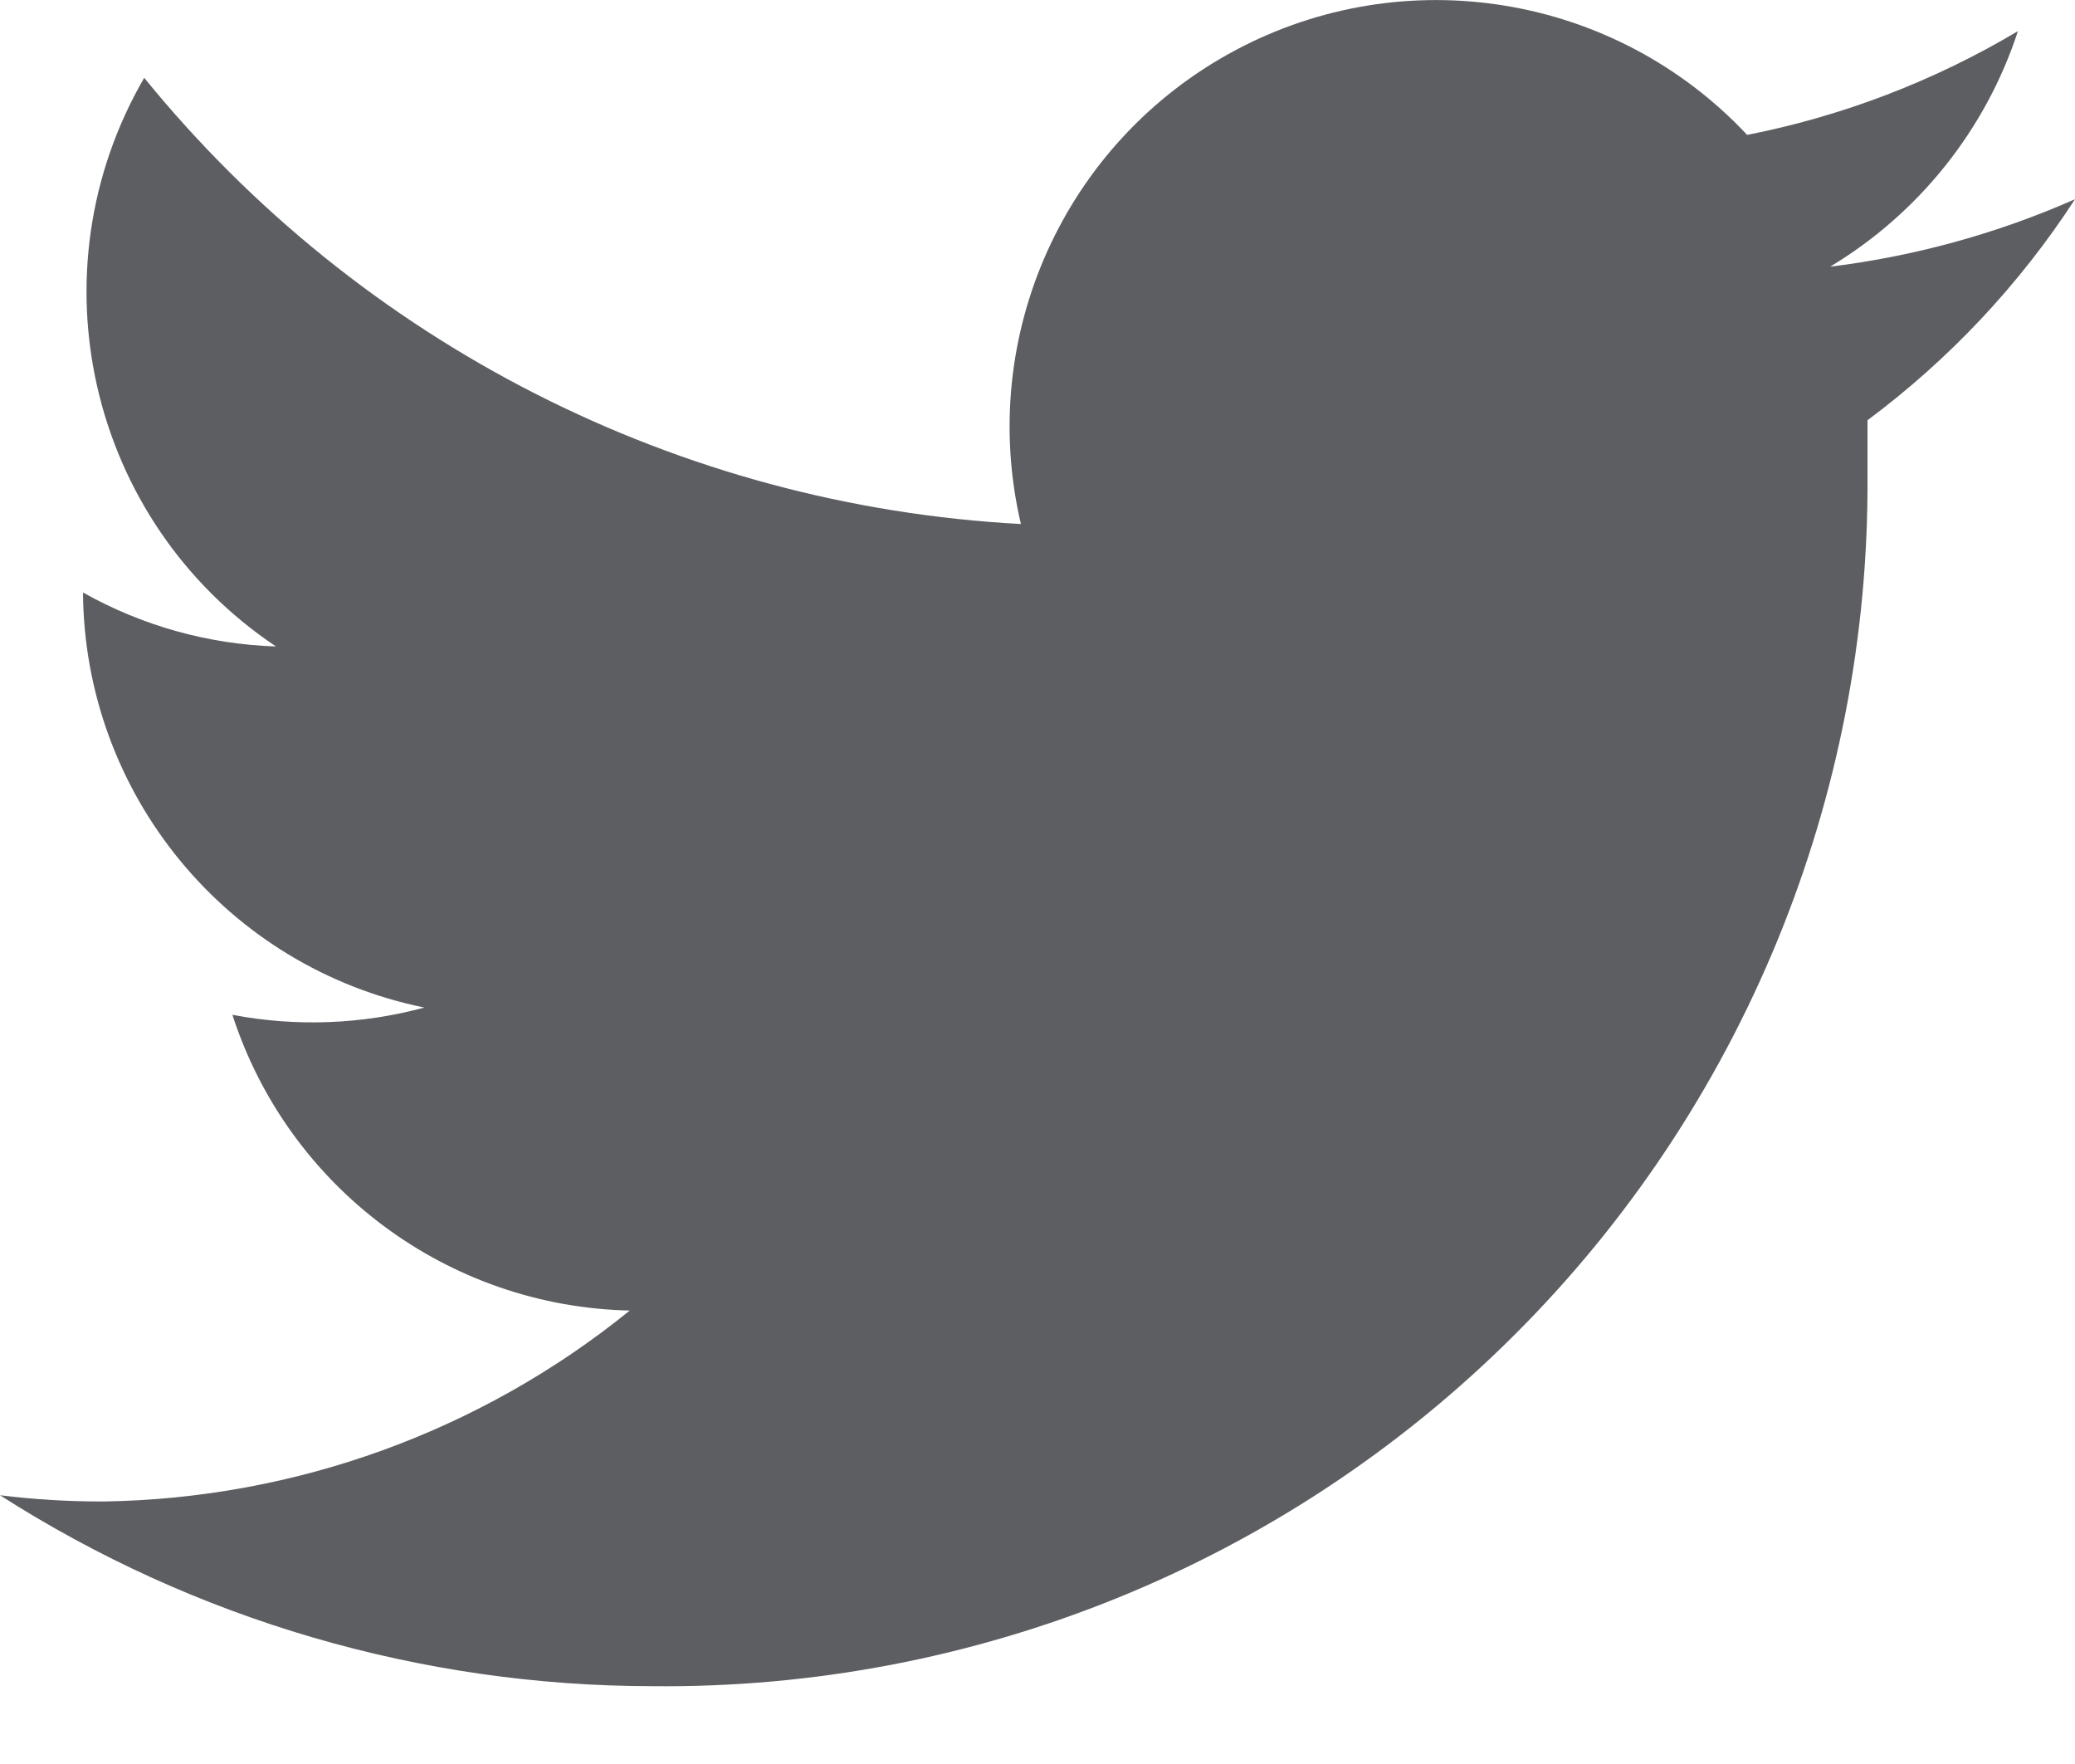 <svg width="20" height="17" viewBox="0 0 20 17" fill="none" xmlns="http://www.w3.org/2000/svg">
<path d="M6.29 16.25C9.399 16.282 12.39 15.065 14.592 12.87C16.794 10.676 18.022 7.689 18 4.58C18 4.4 18 4.22 18 4.05C18.787 3.464 19.465 2.743 20 1.92C19.25 2.251 18.454 2.47 17.64 2.57C18.496 2.055 19.139 1.25 19.45 0.3C18.644 0.78 17.761 1.119 16.84 1.3C15.567 -0.058 13.541 -0.391 11.9 0.488C10.26 1.367 9.415 3.238 9.84 5.05C6.543 4.873 3.474 3.312 1.39 0.75C0.301 2.626 0.857 5.025 2.66 6.23C2.007 6.209 1.369 6.03 0.8 5.71C0.813 7.654 2.186 9.322 4.09 9.71C3.487 9.873 2.854 9.897 2.24 9.78C2.78 11.448 4.317 12.592 6.07 12.63C4.634 13.794 2.848 14.442 1 14.47C0.666 14.471 0.332 14.451 0 14.41C1.878 15.611 4.061 16.249 6.29 16.25Z" fill="#27282C" fill-opacity="0.75"/>
</svg>
